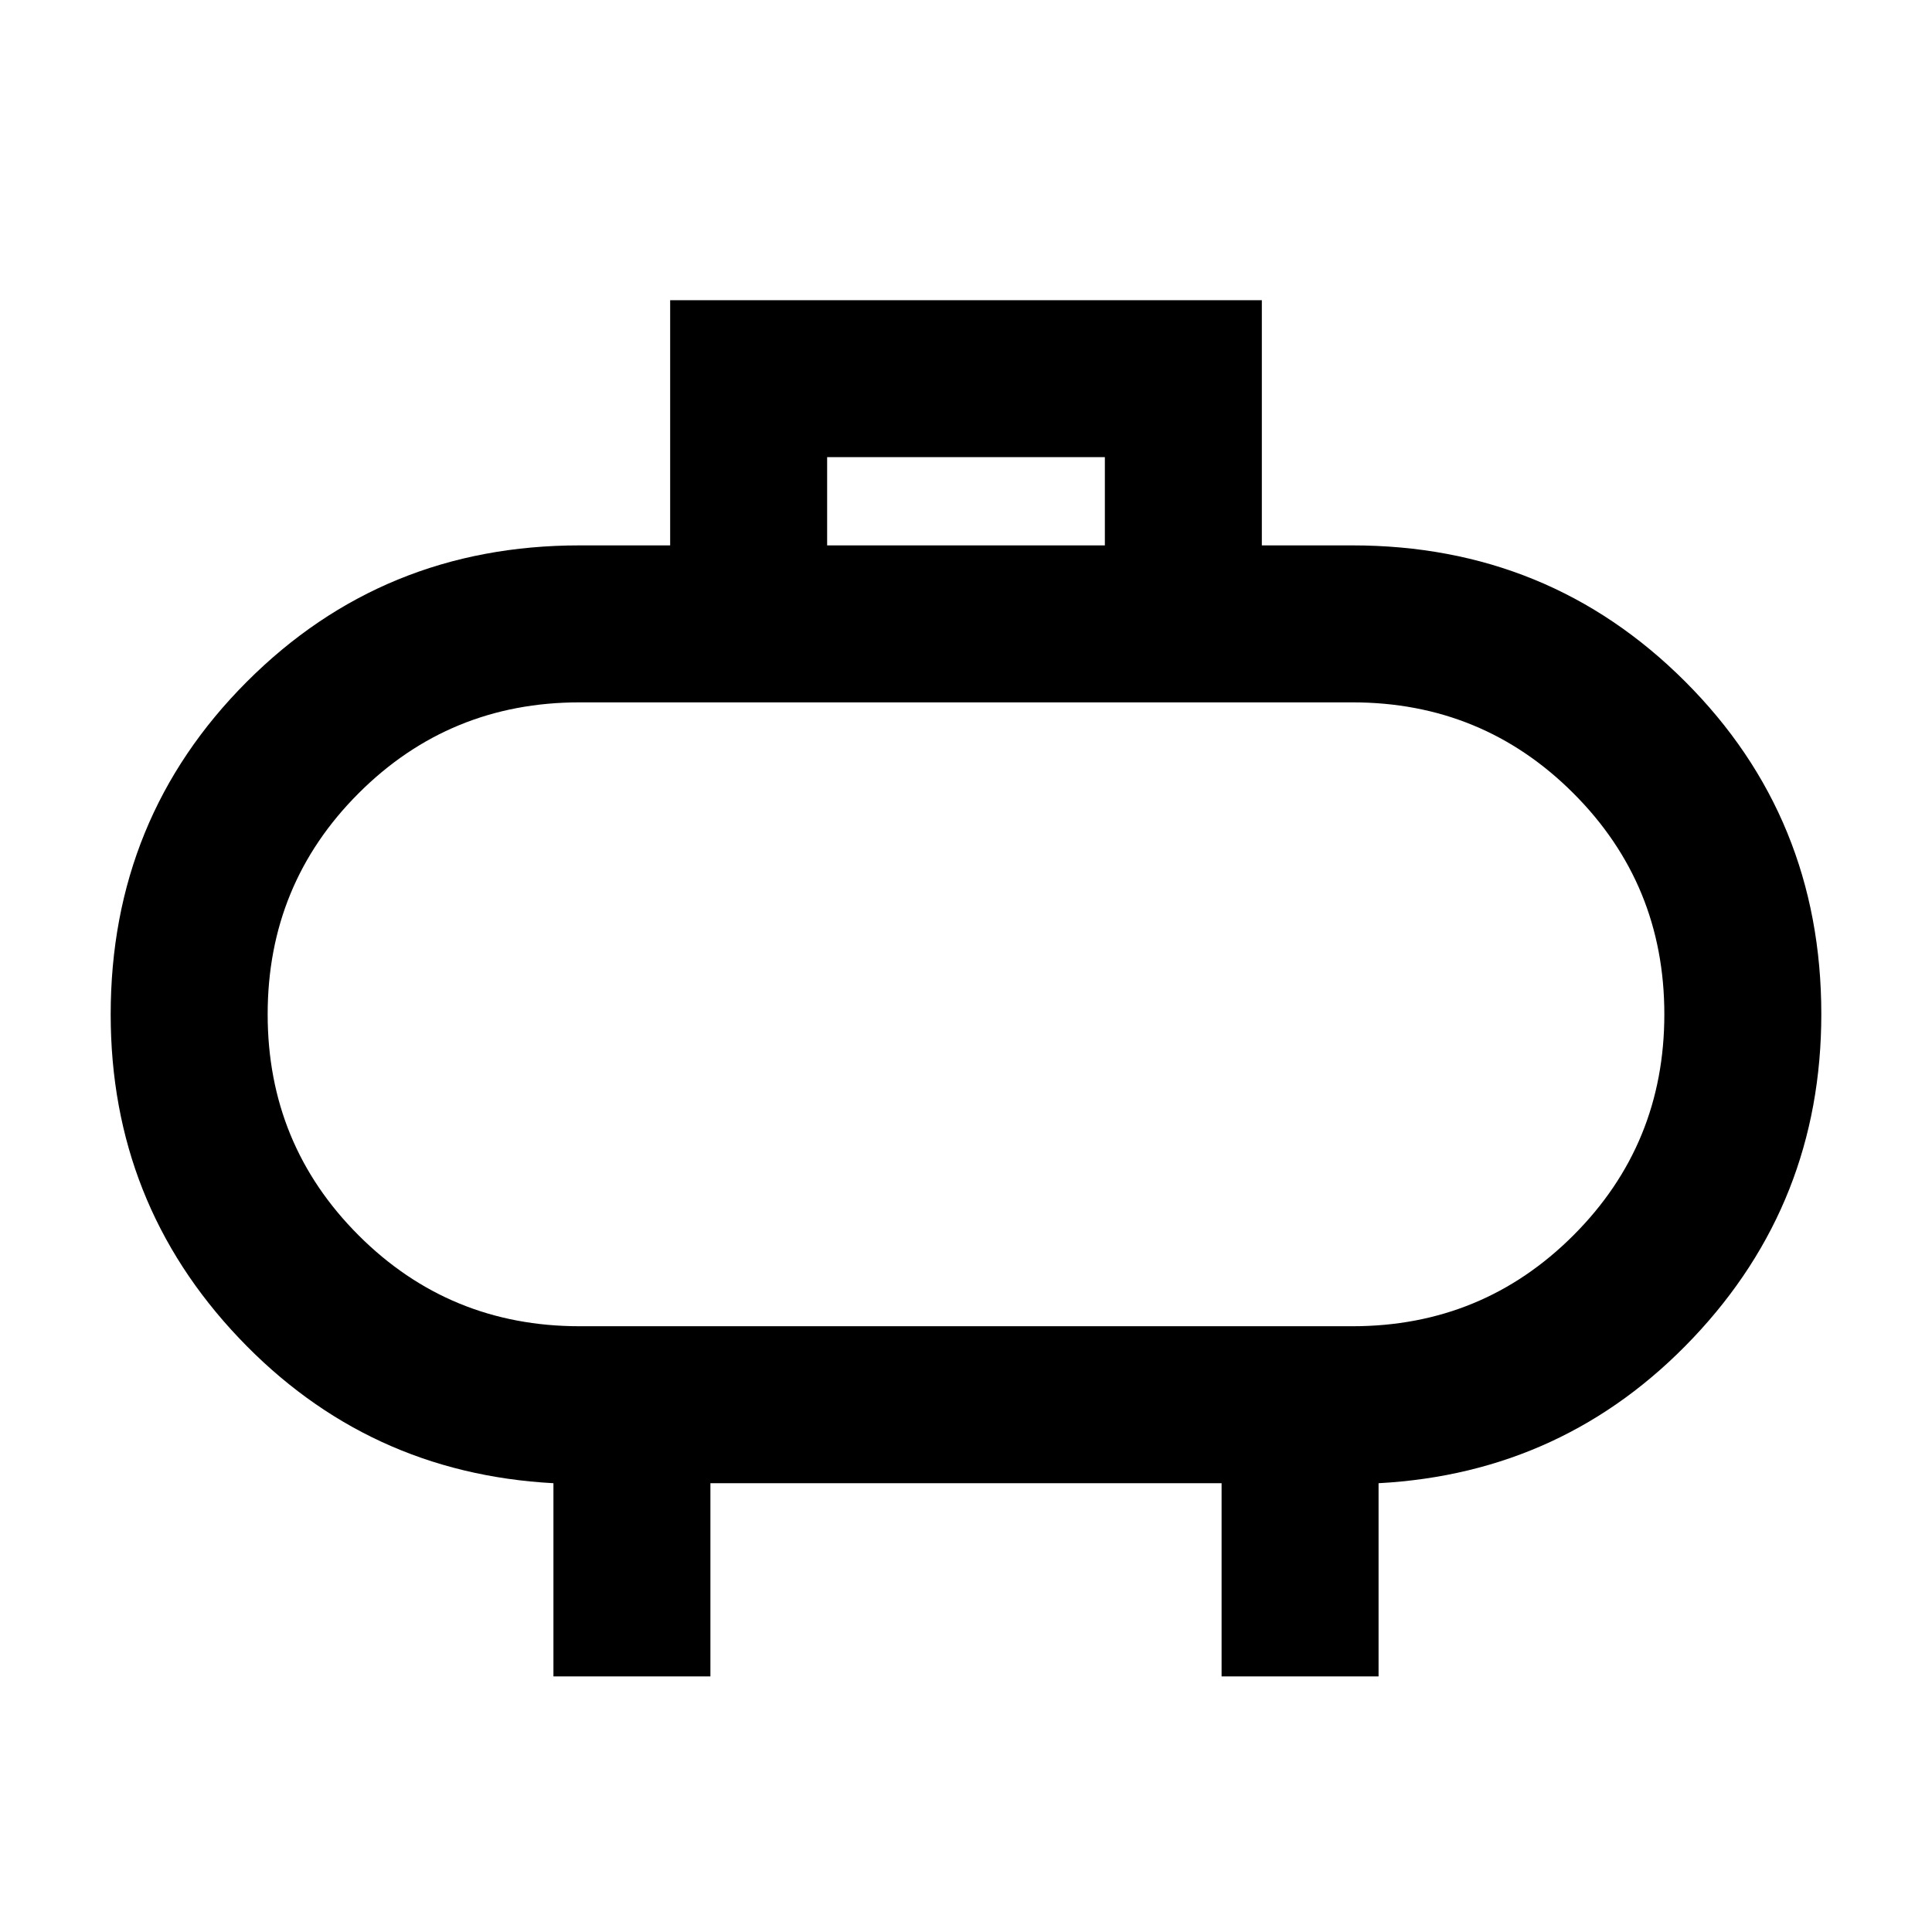<svg xmlns="http://www.w3.org/2000/svg" height="20" viewBox="0 -960 960 960" width="20"><path d="M288-301h384q64.64 0 109.82-45.18Q827-391.36 827-456q0-64.64-45.18-109.82Q736.64-611 672-611H288q-64.64 0-109.82 45.18Q133-520.64 133-456q0 64.64 45.18 109.82Q223.36-301 288-301Zm192-155Zm-69-233h138v-43.84H411V-689ZM275-127v-96q-92.54-5-156.27-72.14Q55-362.28 55-455.91q0-97.63 67.67-165.36Q190.33-689 288-689h45v-121.84h294V-689h45q97.67 0 165.33 67.64Q905-553.72 905-456.09q0 93.63-63.67 160.86Q777.67-228 685-223v96h-78v-96H353v96h-78Z"/></svg>